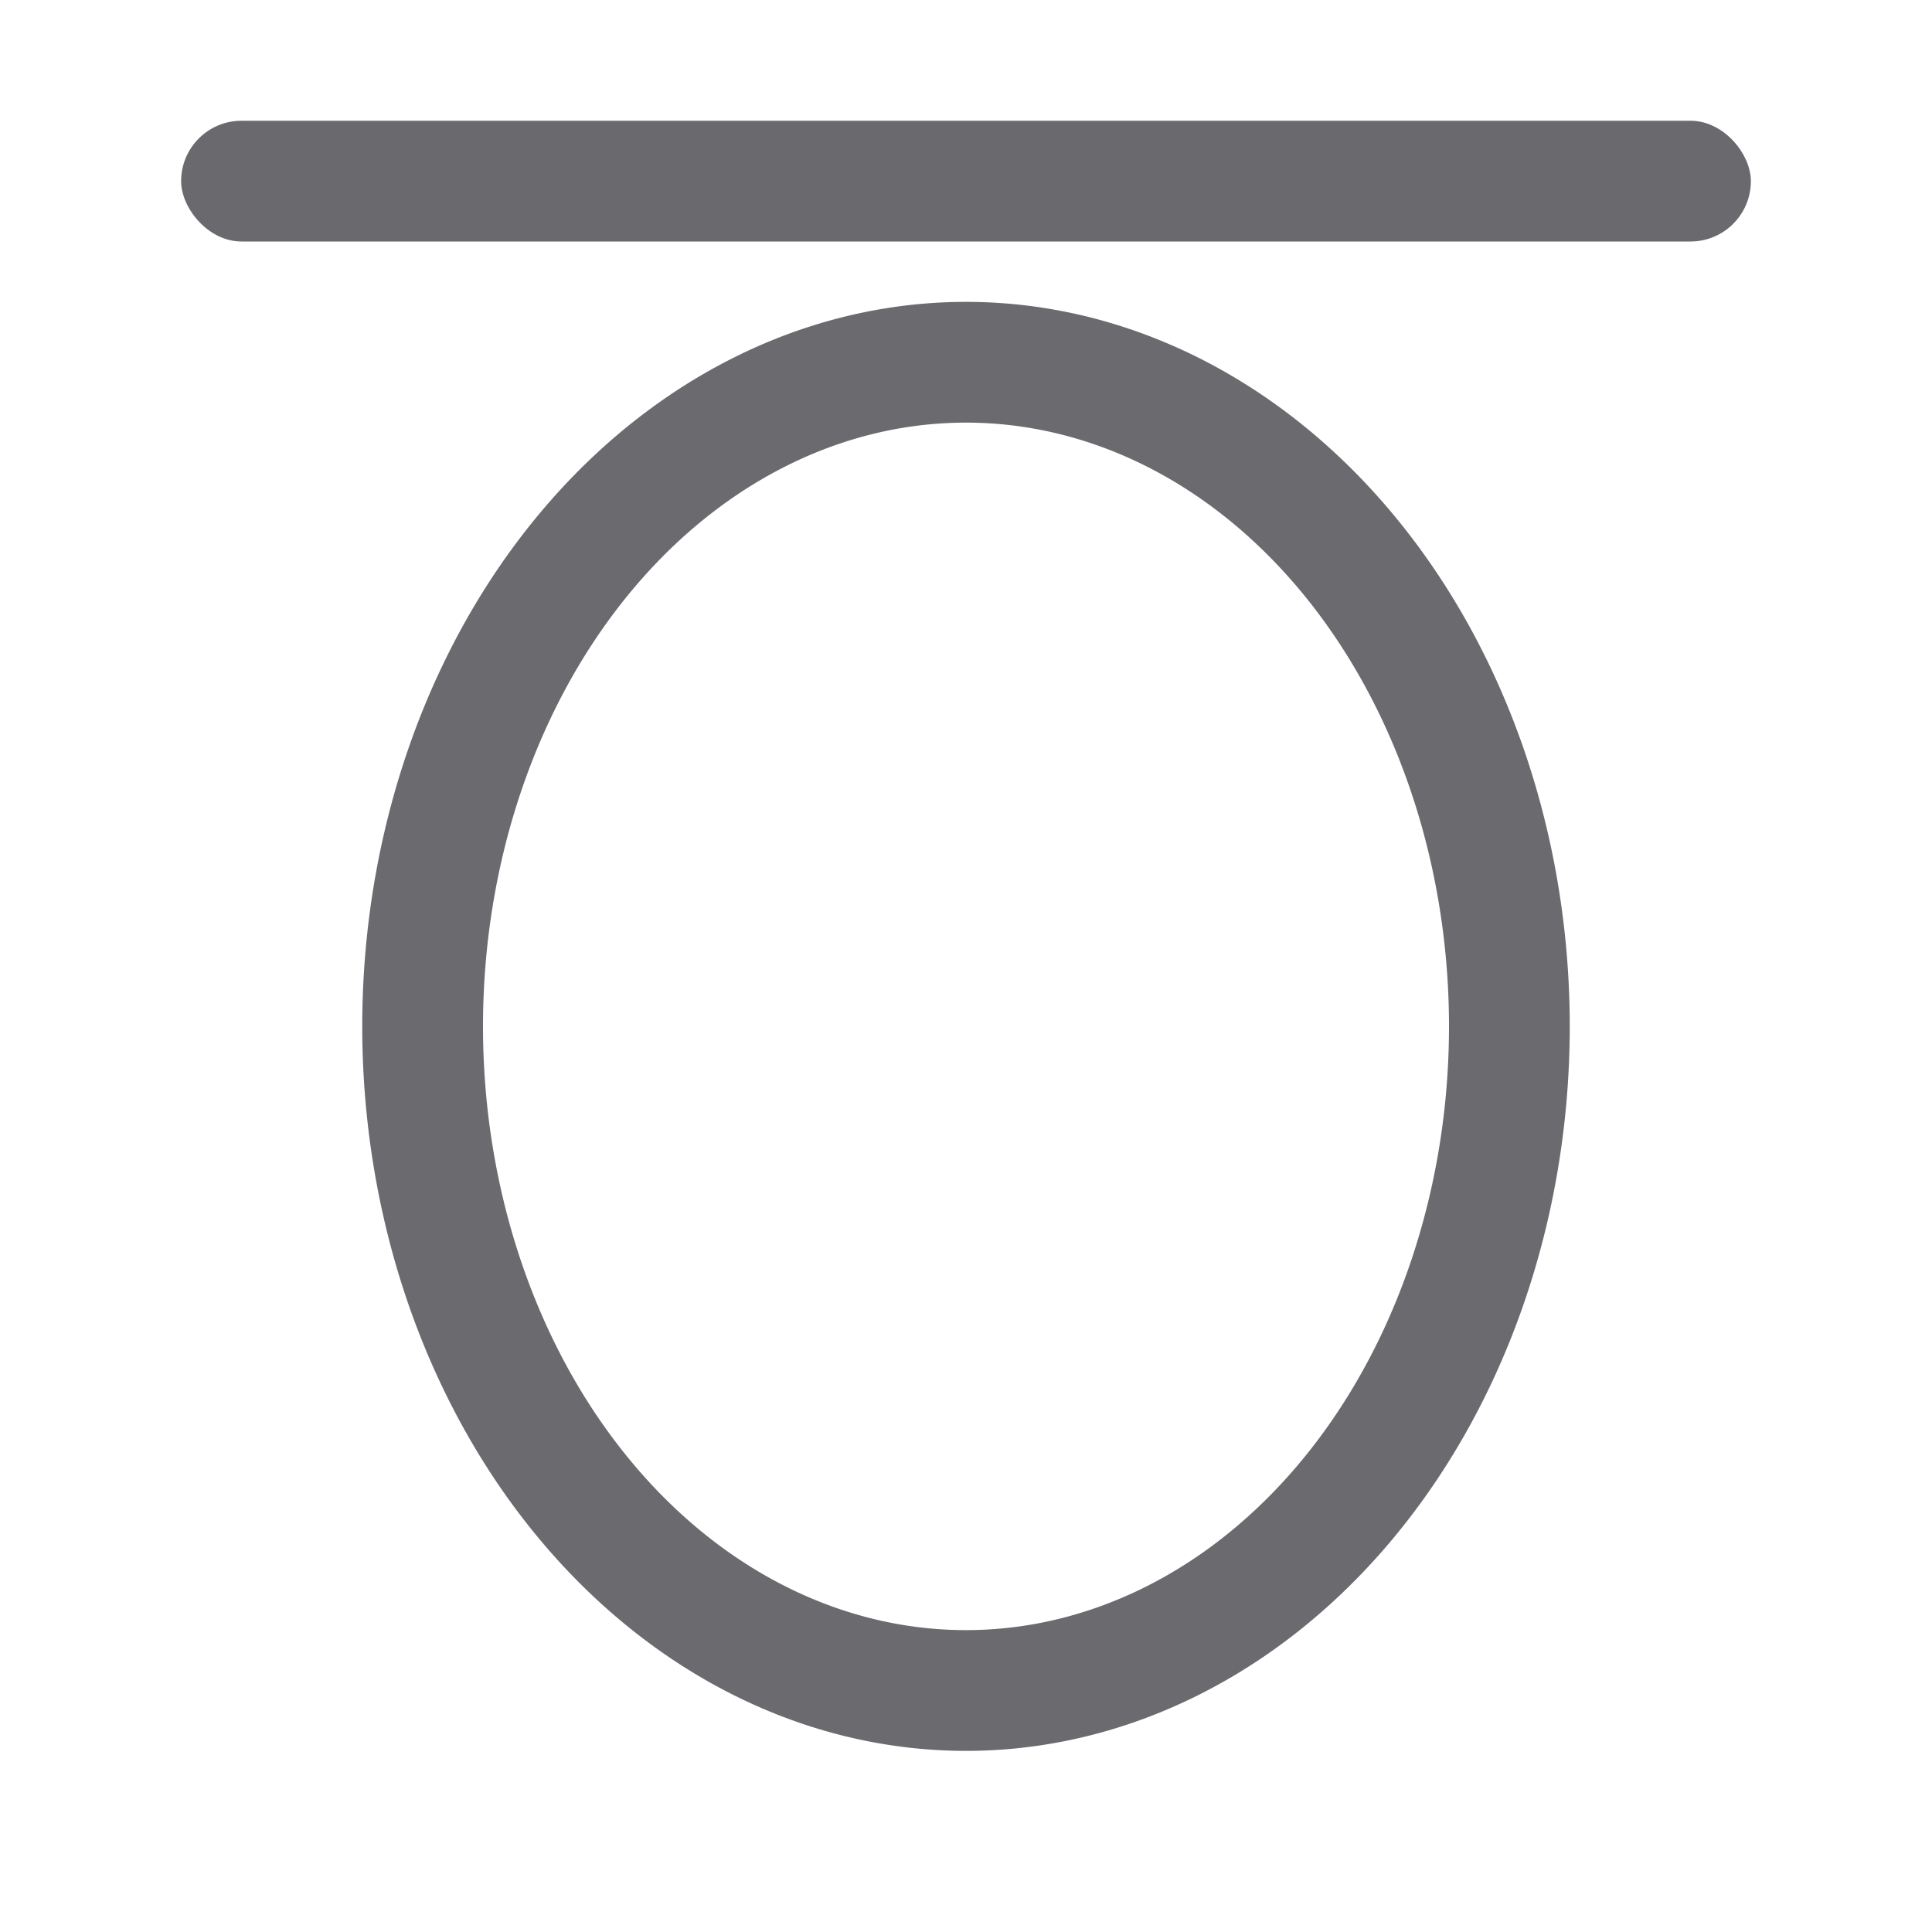<svg viewBox="0 0 32 32" xmlns="http://www.w3.org/2000/svg"><g fill="#69696e"><rect height="2" ry="1" width="26" x="3" y="2"/><path d="m16 5a10 12 0 0 0 -10 12 10 12 0 0 0 10 12 10 12 0 0 0 10-12 10 12 0 0 0 -10-12zm0 2a8 10 0 0 1 8 10 8 10 0 0 1 -8 10 8 10 0 0 1 -8-10 8 10 0 0 1 8-10z" opacity=".99"/></g></svg>